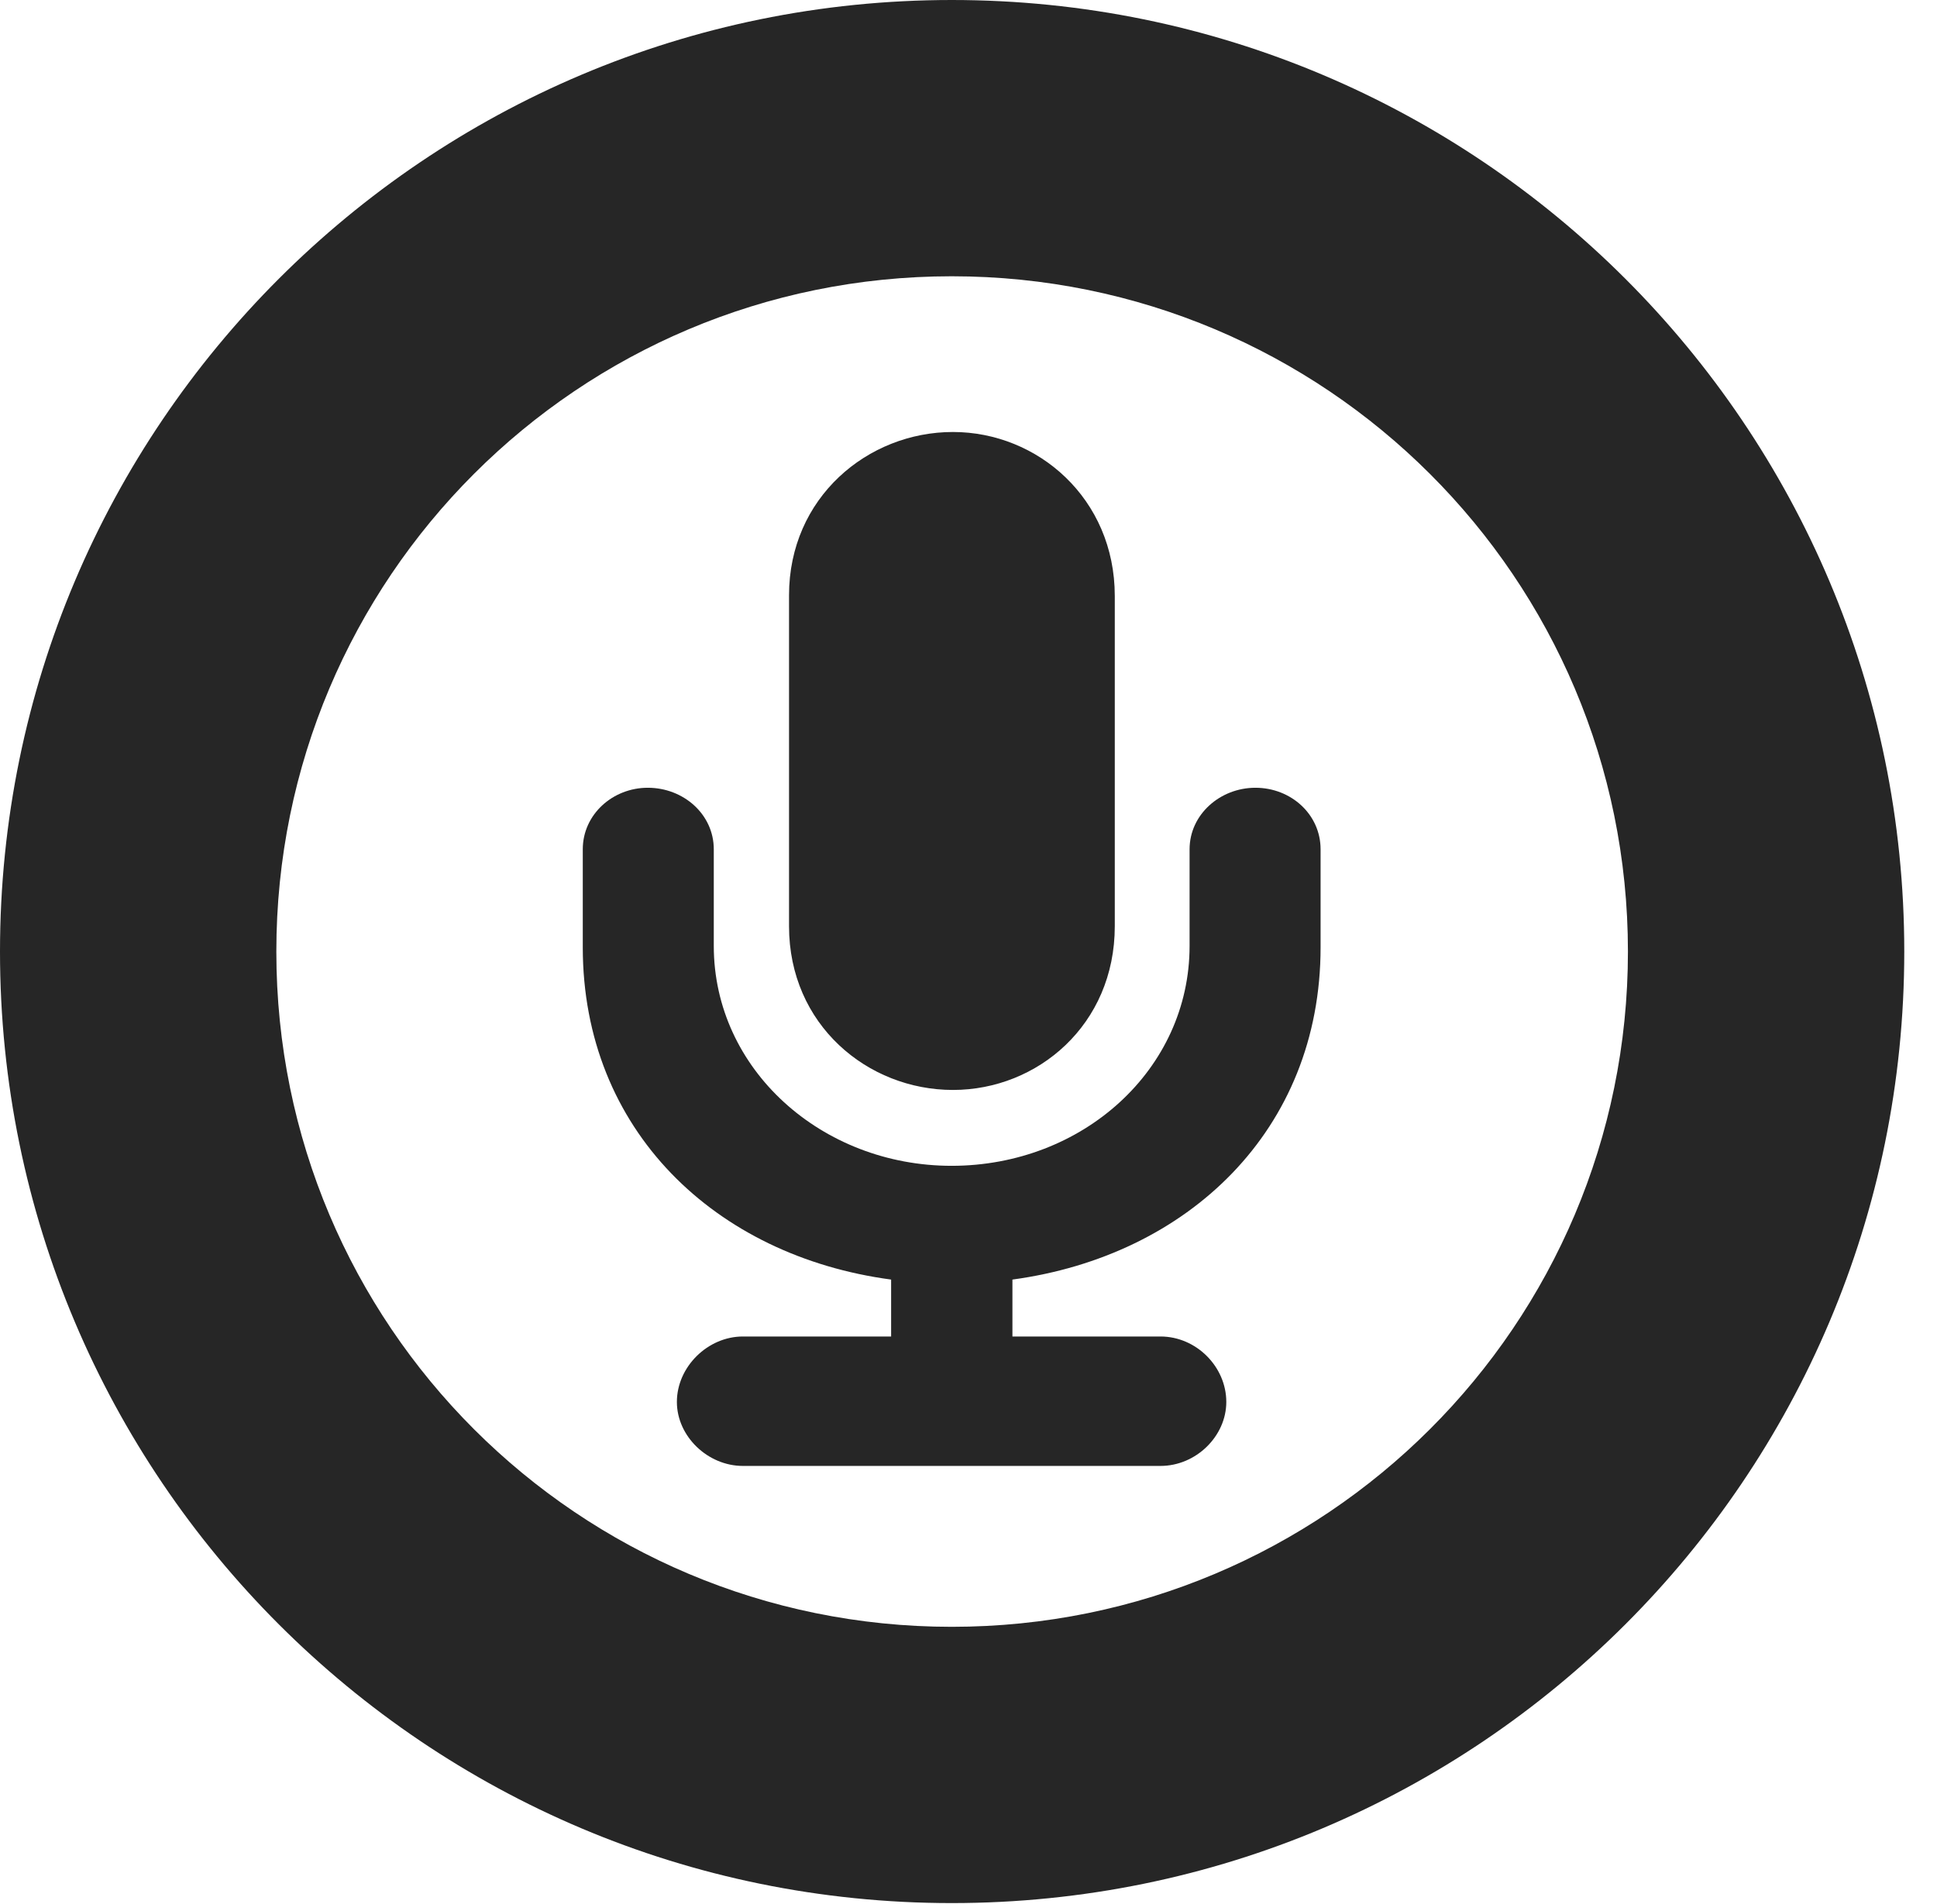 <?xml version="1.0" encoding="UTF-8"?>
<!--Generator: Apple Native CoreSVG 326-->
<!DOCTYPE svg PUBLIC "-//W3C//DTD SVG 1.1//EN" "http://www.w3.org/Graphics/SVG/1.1/DTD/svg11.dtd">
<svg version="1.1" xmlns="http://www.w3.org/2000/svg" xmlns:xlink="http://www.w3.org/1999/xlink"
       viewBox="0 0 21.365 21.006">
       <g>
              <rect height="21.006" opacity="0" width="21.365" x="0" y="0" />
              <path d="M10.498 20.996C16.302 20.996 21.004 16.295 21.004 10.498C21.004 4.702 16.302 0 10.498 0C4.702 0 0 4.702 0 10.498C0 16.295 4.702 20.996 10.498 20.996ZM10.498 17.948C6.378 17.948 3.048 14.618 3.048 10.498C3.048 6.378 6.378 3.048 10.498 3.048C14.618 3.048 17.956 6.378 17.956 10.498C17.956 14.618 14.618 17.948 10.498 17.948Z"
                     fill="currentColor" fill-opacity="0.85" />
              <path d="M8.194 16.173L12.8 16.173C13.192 16.173 13.526 15.845 13.526 15.467C13.526 15.079 13.195 14.745 12.8 14.745L11.167 14.745L11.167 14.117C13.101 13.855 14.566 12.47 14.566 10.451L14.566 9.37C14.566 8.985 14.24 8.691 13.847 8.691C13.459 8.691 13.121 8.985 13.121 9.37L13.121 10.436C13.121 11.799 11.943 12.862 10.496 12.862C9.064 12.862 7.873 11.799 7.873 10.436L7.873 9.37C7.873 8.985 7.54 8.691 7.145 8.691C6.759 8.691 6.428 8.985 6.428 9.37L6.428 10.451C6.428 12.47 7.893 13.858 9.829 14.117L9.829 14.745L8.194 14.745C7.807 14.745 7.466 15.079 7.466 15.467C7.466 15.847 7.807 16.173 8.194 16.173ZM10.511 12.025C11.445 12.025 12.296 11.305 12.296 10.219L12.296 6.575C12.296 5.499 11.445 4.766 10.511 4.766C9.569 4.766 8.703 5.491 8.703 6.567L8.703 10.219C8.703 11.305 9.569 12.025 10.511 12.025Z"
                     fill="currentColor" fill-opacity="0.85" />
       </g>
</svg>